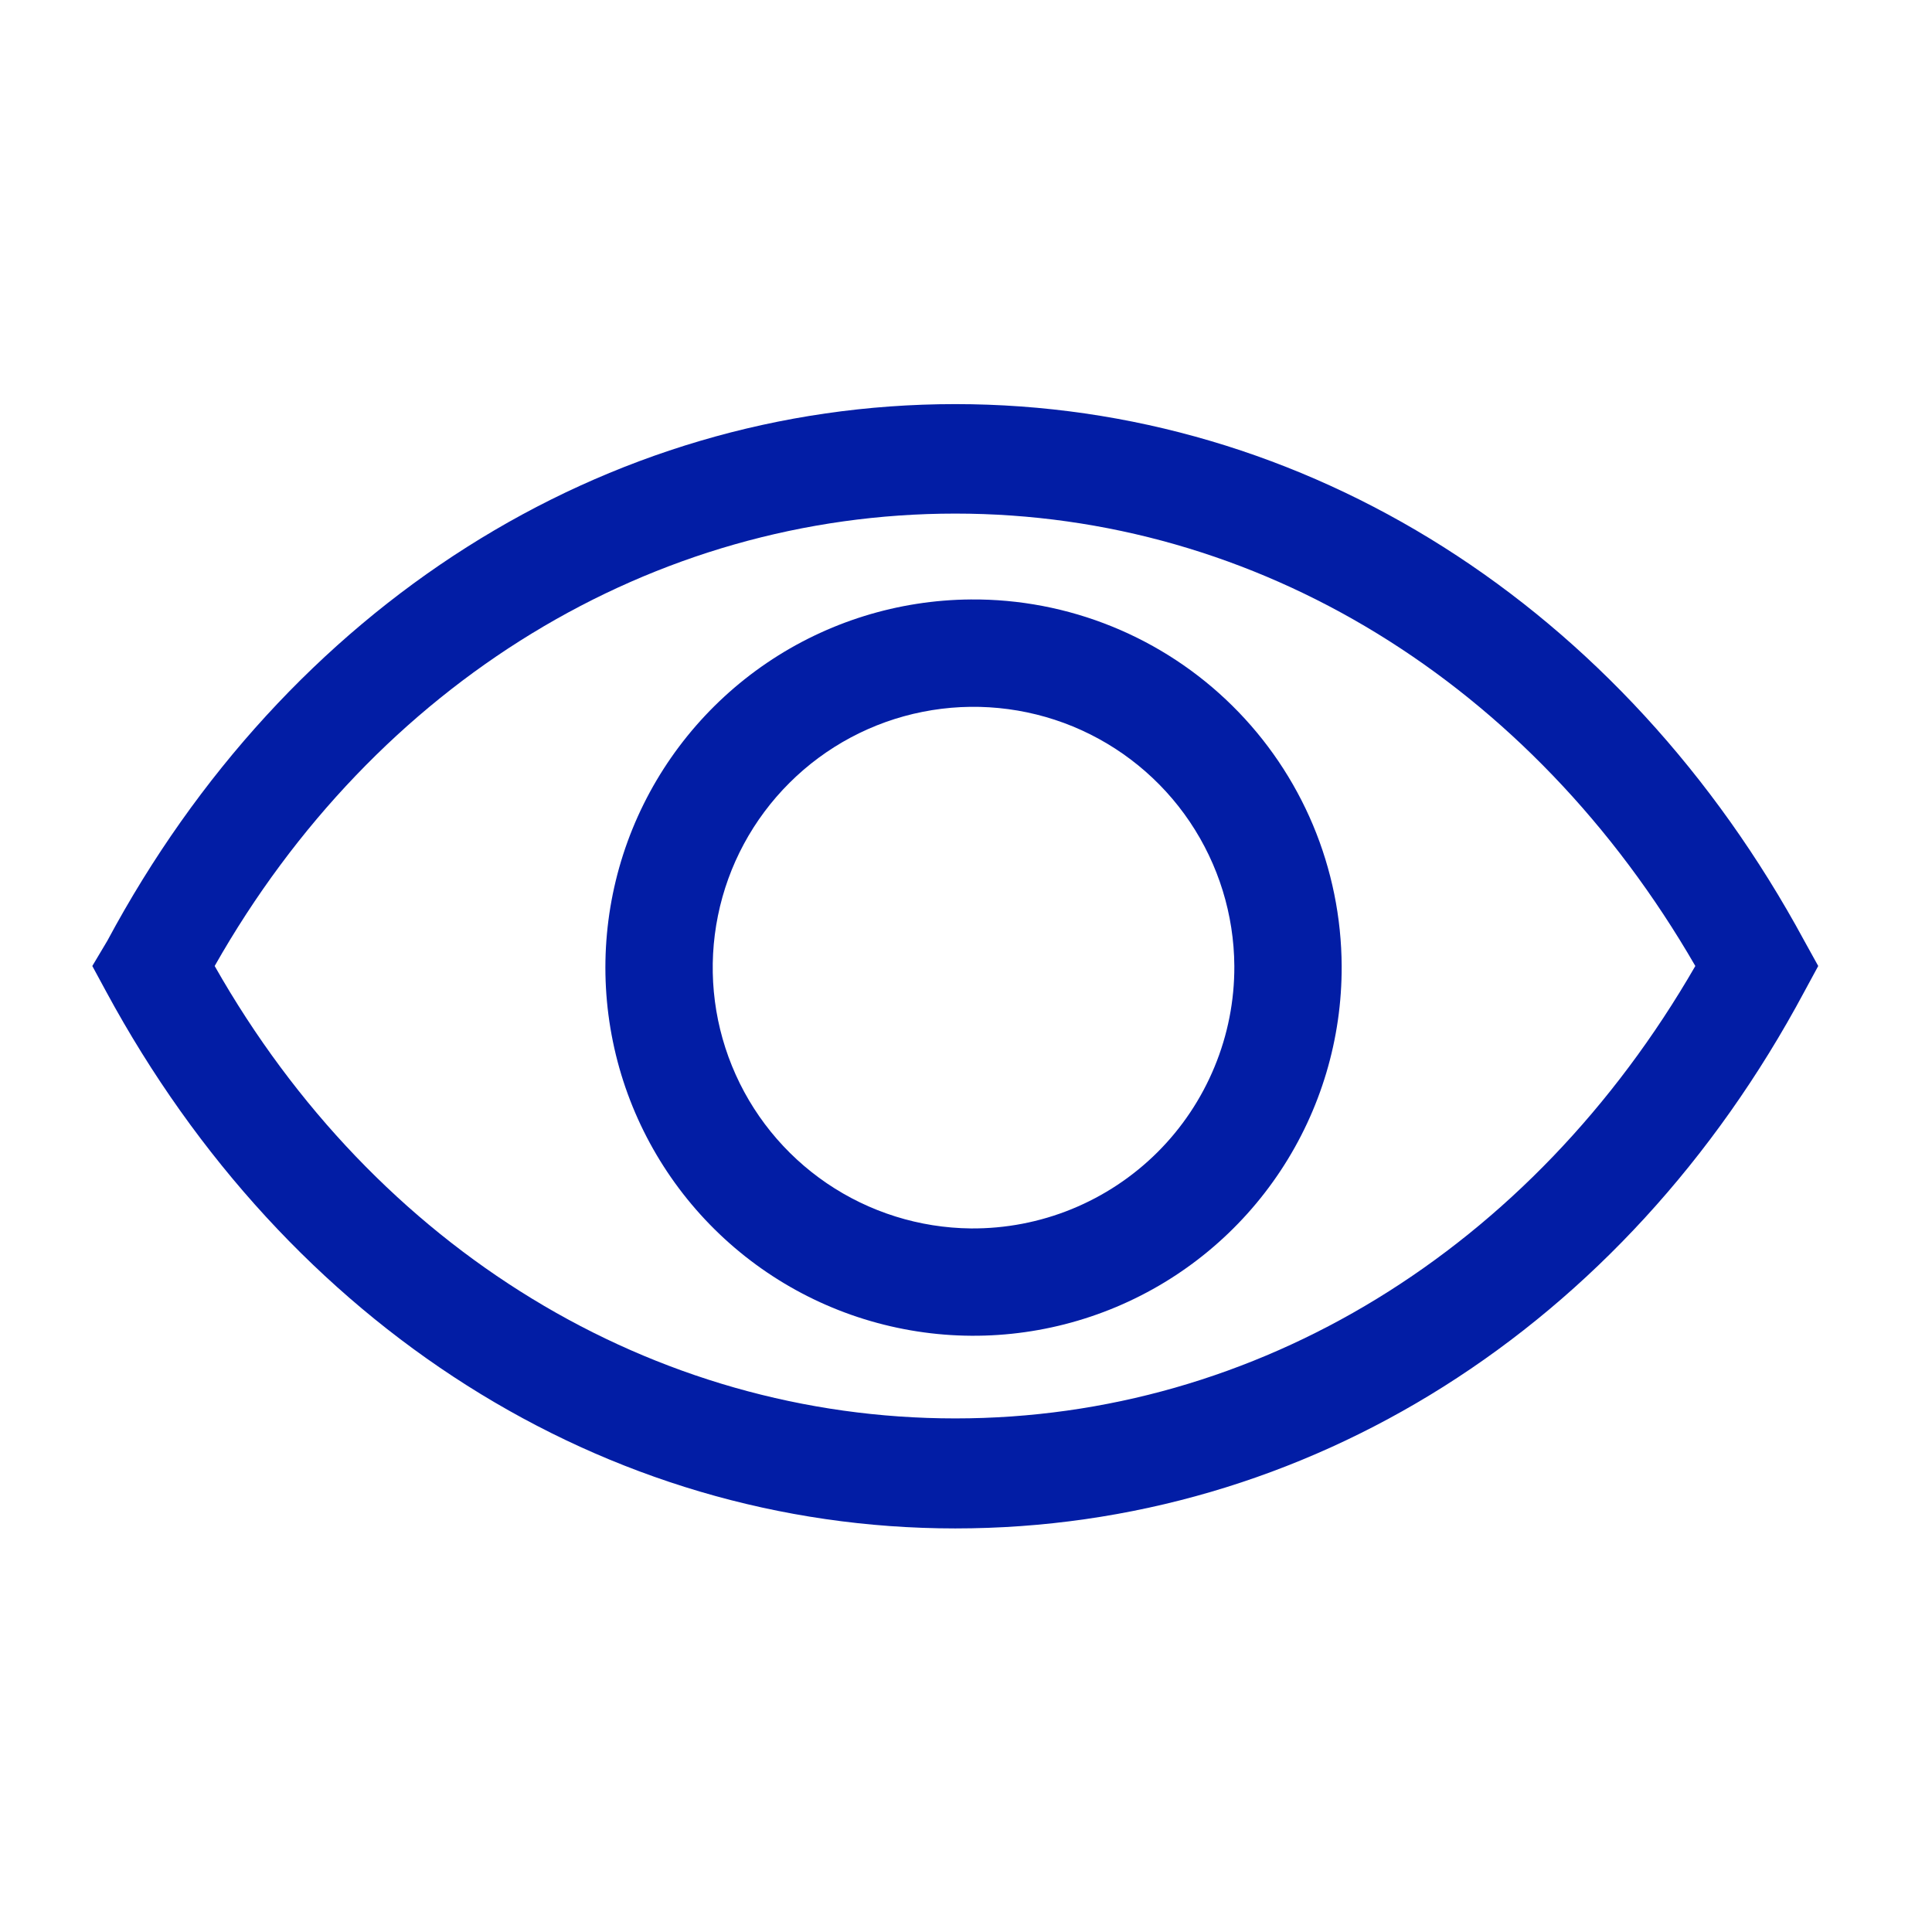 <svg width="36" height="36" viewBox="0 0 36 36" fill="none" xmlns="http://www.w3.org/2000/svg">
<g clip-path="url(#clip0_191_5038)">
<path d="M33.62 17.53C30.25 11.3 24.34 7.53 17.8 7.53C11.26 7.53 5.34 11.3 2 17.53L1.72 18L1.98 18.48C5.35 24.71 11.26 28.48 17.8 28.48C24.34 28.48 30.26 24.76 33.62 18.48L33.88 18L33.62 17.53ZM17.8 26.43C12.17 26.43 7 23.29 4 18C7 12.71 12.17 9.57 17.8 9.57C23.43 9.57 28.54 12.72 31.59 18C28.54 23.29 23.42 26.43 17.8 26.43Z" fill="#021DA5"/>
<path d="M18.09 11.17C16.734 11.18 15.412 11.591 14.29 12.352C13.168 13.114 12.296 14.19 11.785 15.446C11.275 16.702 11.148 18.081 11.421 19.41C11.693 20.738 12.354 21.956 13.318 22.909C14.282 23.862 15.507 24.508 16.839 24.765C18.17 25.023 19.548 24.879 20.798 24.354C22.048 23.829 23.114 22.945 23.862 21.814C24.61 20.683 25.006 19.356 25 18C24.996 17.097 24.814 16.204 24.465 15.372C24.115 14.54 23.605 13.785 22.963 13.151C22.321 12.516 21.56 12.015 20.724 11.675C19.888 11.335 18.993 11.163 18.09 11.17ZM18.09 22.89C17.133 22.88 16.199 22.587 15.407 22.049C14.615 21.51 14 20.75 13.639 19.862C13.278 18.975 13.187 18.001 13.378 17.062C13.568 16.124 14.032 15.263 14.711 14.587C15.389 13.911 16.253 13.45 17.192 13.264C18.131 13.077 19.105 13.172 19.991 13.536C20.876 13.901 21.635 14.519 22.17 15.313C22.705 16.108 22.994 17.042 23 18C23.003 18.645 22.878 19.283 22.631 19.879C22.385 20.475 22.024 21.016 21.567 21.471C21.11 21.926 20.568 22.285 19.971 22.529C19.374 22.773 18.735 22.895 18.09 22.89Z" fill="#021DA5"/>
</g>
<defs>
<clipPath id="clip0_191_5038">
<rect width="36" height="36" fill="white"/>
</clipPath>
</defs>
</svg>
